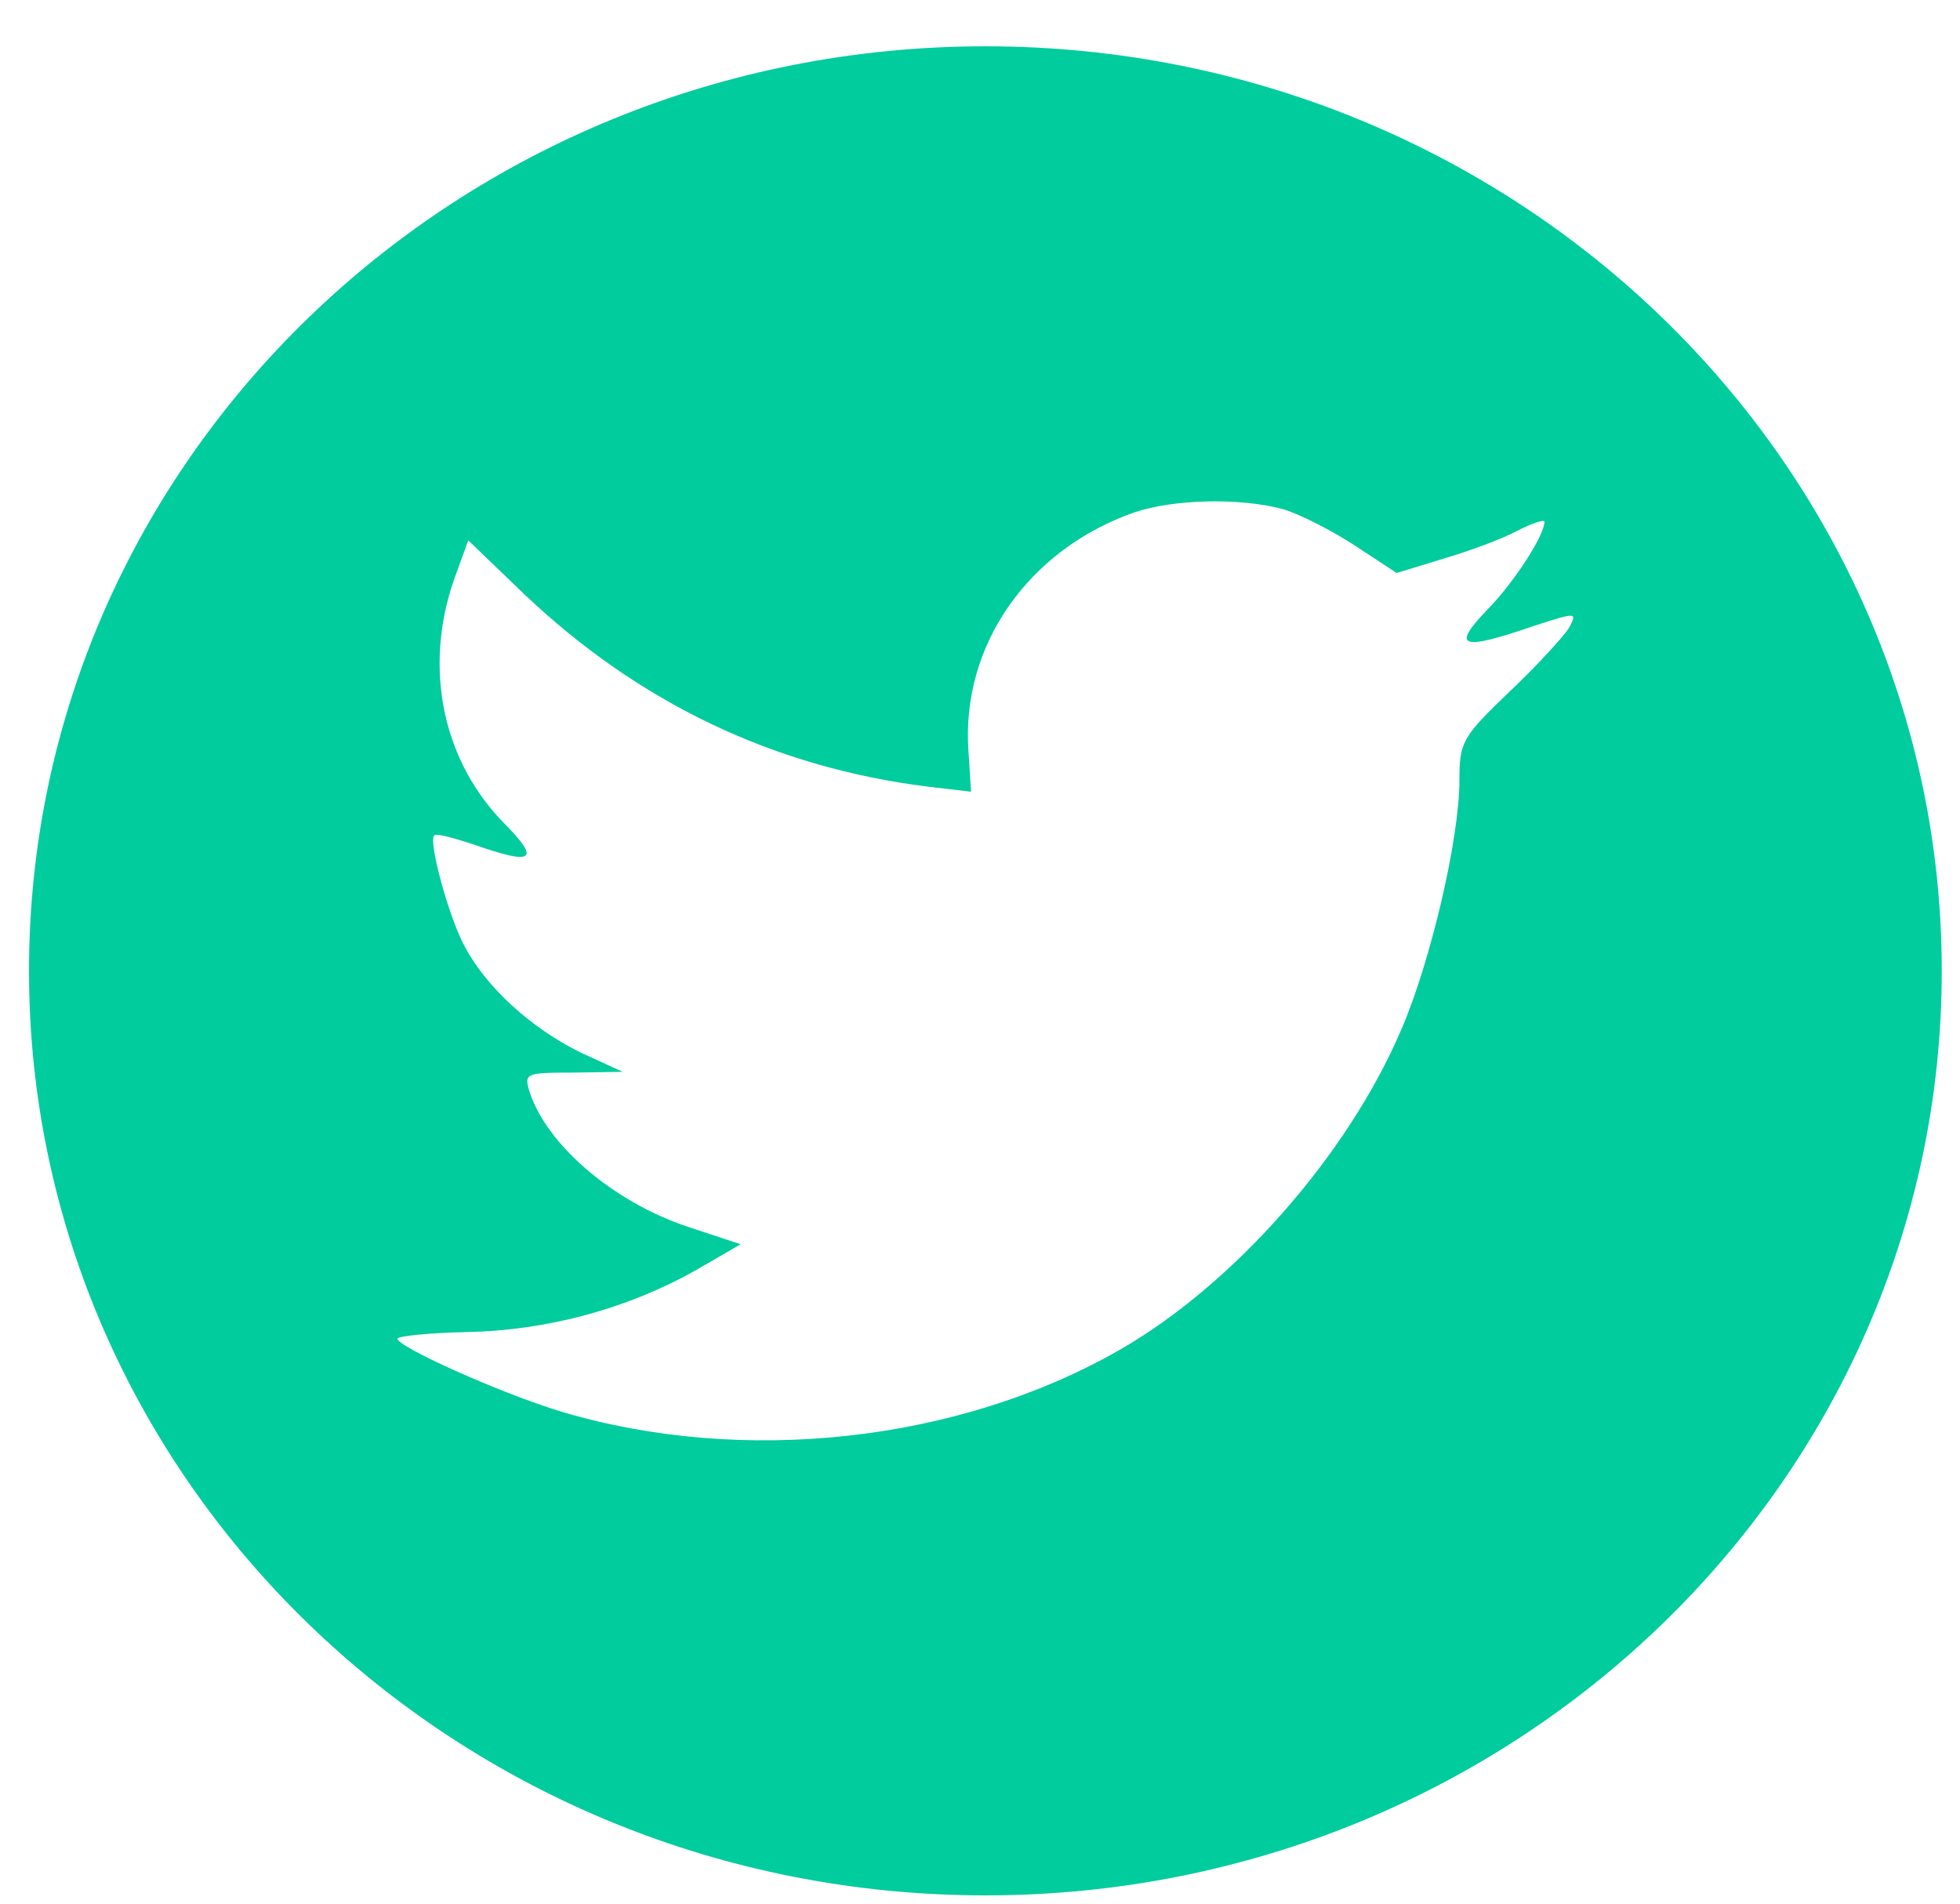 <svg width="35" height="34" viewBox="0 0 35 34" fill="none" xmlns="http://www.w3.org/2000/svg">
<path fill-rule="evenodd" clip-rule="evenodd" d="M17.59 33.852C27.022 33.855 34.671 26.465 34.674 17.345C34.677 8.226 27.034 0.83 17.602 0.827C8.17 0.824 0.522 8.214 0.518 17.334C0.515 26.453 8.159 33.849 17.59 33.852ZM17.34 14.14L17.294 13.415C17.159 11.534 18.358 9.817 20.254 9.152C20.952 8.915 22.135 8.886 22.908 9.093C23.212 9.182 23.788 9.479 24.197 9.745L24.94 10.234L25.759 9.983C26.215 9.85 26.821 9.628 27.094 9.48C27.352 9.347 27.58 9.273 27.58 9.317C27.58 9.569 27.018 10.427 26.548 10.901C25.91 11.567 26.093 11.626 27.382 11.182C28.156 10.931 28.171 10.931 28.019 11.212C27.928 11.36 27.457 11.878 26.957 12.352C26.107 13.166 26.062 13.255 26.061 13.936C26.061 14.987 25.544 17.178 25.028 18.377C24.072 20.628 22.023 22.951 19.975 24.12C17.093 25.763 13.255 26.176 10.025 25.213C8.948 24.887 7.098 24.057 7.098 23.909C7.098 23.864 7.659 23.805 8.342 23.791C9.768 23.762 11.193 23.377 12.407 22.697L13.226 22.223L12.286 21.912C10.951 21.467 9.754 20.445 9.451 19.483C9.36 19.172 9.39 19.157 10.239 19.157L11.119 19.143L10.376 18.802C9.496 18.372 8.693 17.646 8.299 16.906C8.011 16.373 7.647 15.025 7.753 14.922C7.784 14.877 8.102 14.966 8.466 15.085C9.513 15.455 9.649 15.367 9.043 14.745C7.905 13.619 7.557 11.946 8.104 10.362L8.362 9.651L9.363 10.614C11.41 12.554 13.821 13.71 16.581 14.051L17.34 14.14Z" fill="#00CC9E"/>
</svg>
